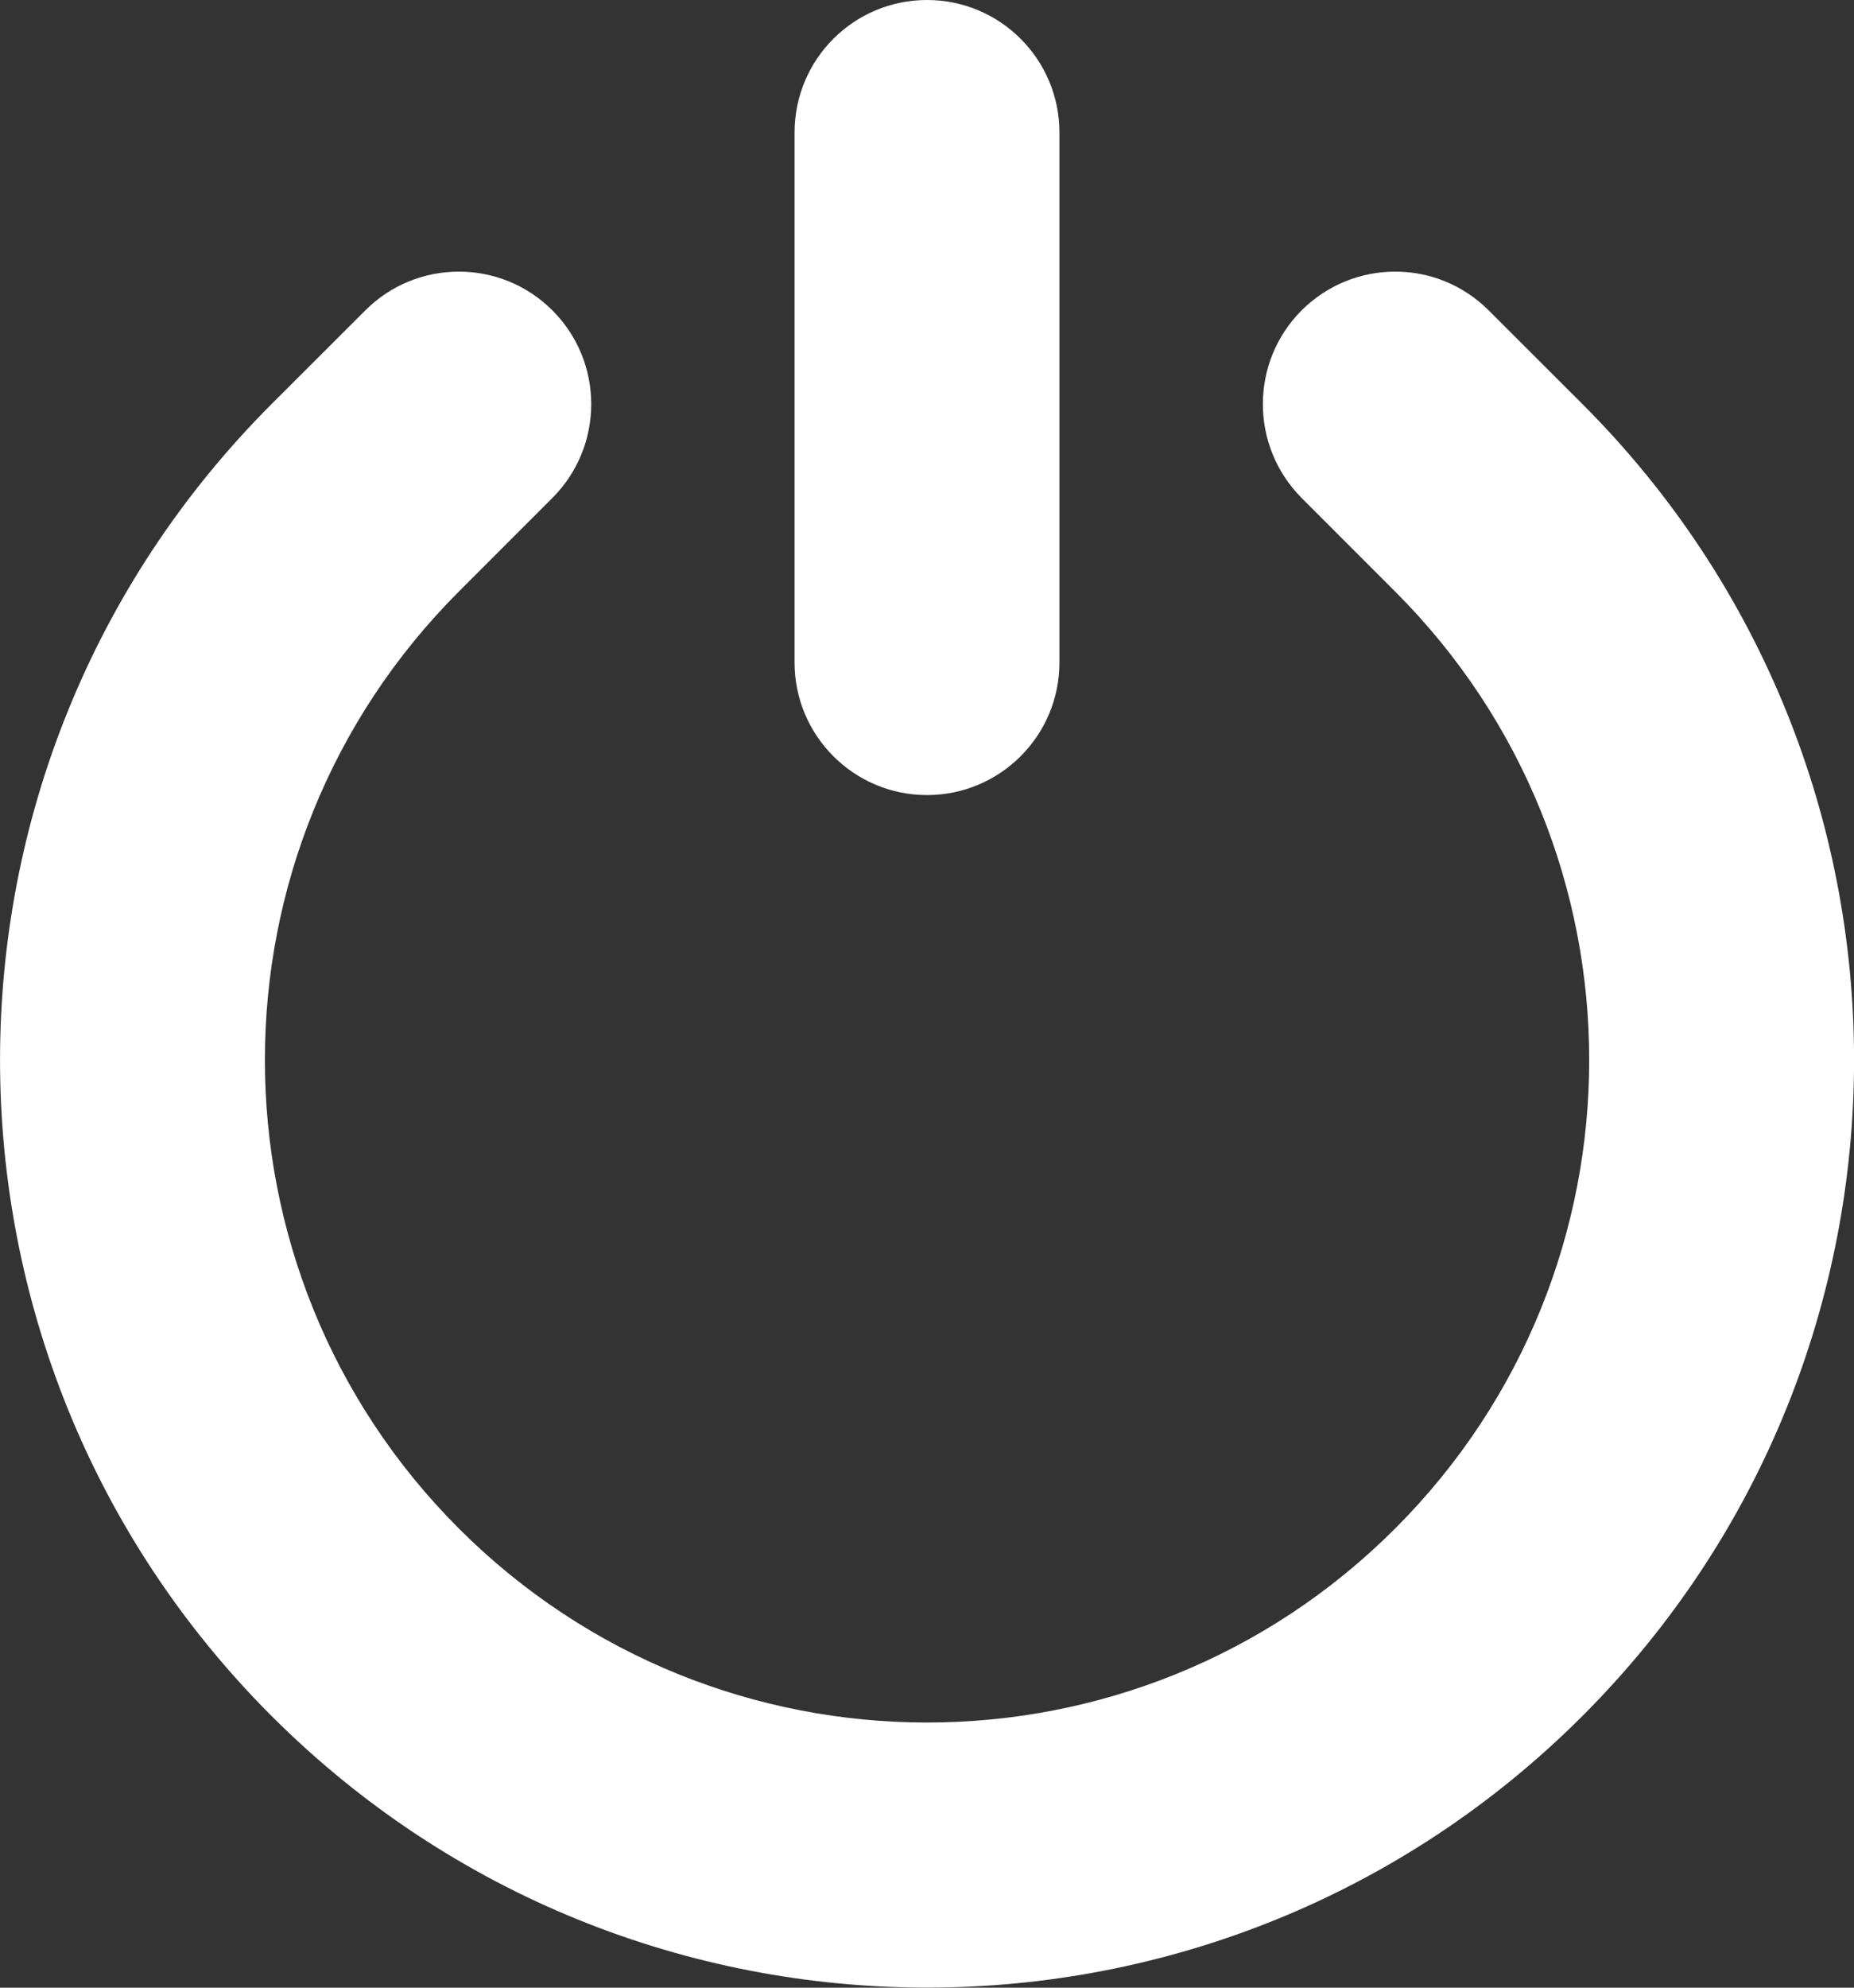 <?xml version="1.0" encoding="UTF-8" standalone="no"?>
<svg width="14px" height="15px" viewBox="0 0 14 15" version="1.1" xmlns="http://www.w3.org/2000/svg" xmlns:xlink="http://www.w3.org/1999/xlink">
    <rect x="0" y="0" width="14" height="15" fill="#333333" stroke="none"/>
    <!-- Generator: Sketch 39.1 (31720) - http://www.bohemiancoding.com/sketch -->
    <title>Imported Layers</title>
    <desc>Created with Sketch.</desc>
    <defs></defs>
    <g id="Home" stroke="none" stroke-width="1" fill="none" fill-rule="evenodd">
        <g id="Menu_User" transform="translate(-1079, -341)" fill="#FFFFFF">
            <g id="Categories" transform="translate(1059, 146)">
                <path d="M27,201 C27.552,201 28,200.552 28,200 L28,196 C28,195.447 27.552,195 27,195 C26.448,195 26,195.447 26,196 L26,200 C26,200.552 26.448,201 27,201 L27,201 Z M31.95,198.05 L31.242,197.343 C30.852,196.952 30.22,196.952 29.828,197.343 C29.439,197.733 29.439,198.366 29.828,198.757 L30.535,199.464 C32.489,201.417 32.489,204.582 30.535,206.535 C28.584,208.487 25.418,208.487 23.465,206.535 C21.512,204.582 21.512,201.417 23.465,199.464 L24.172,198.757 C24.562,198.366 24.562,197.733 24.172,197.343 C23.782,196.952 23.148,196.952 22.758,197.343 L22.05,198.05 C19.317,200.783 19.317,205.216 22.05,207.949 C24.785,210.683 29.216,210.683 31.95,207.949 C34.684,205.216 34.684,200.783 31.95,198.05 L31.95,198.05 Z" id="Imported-Layers"></path>
            </g>
        </g>
    </g>
</svg>